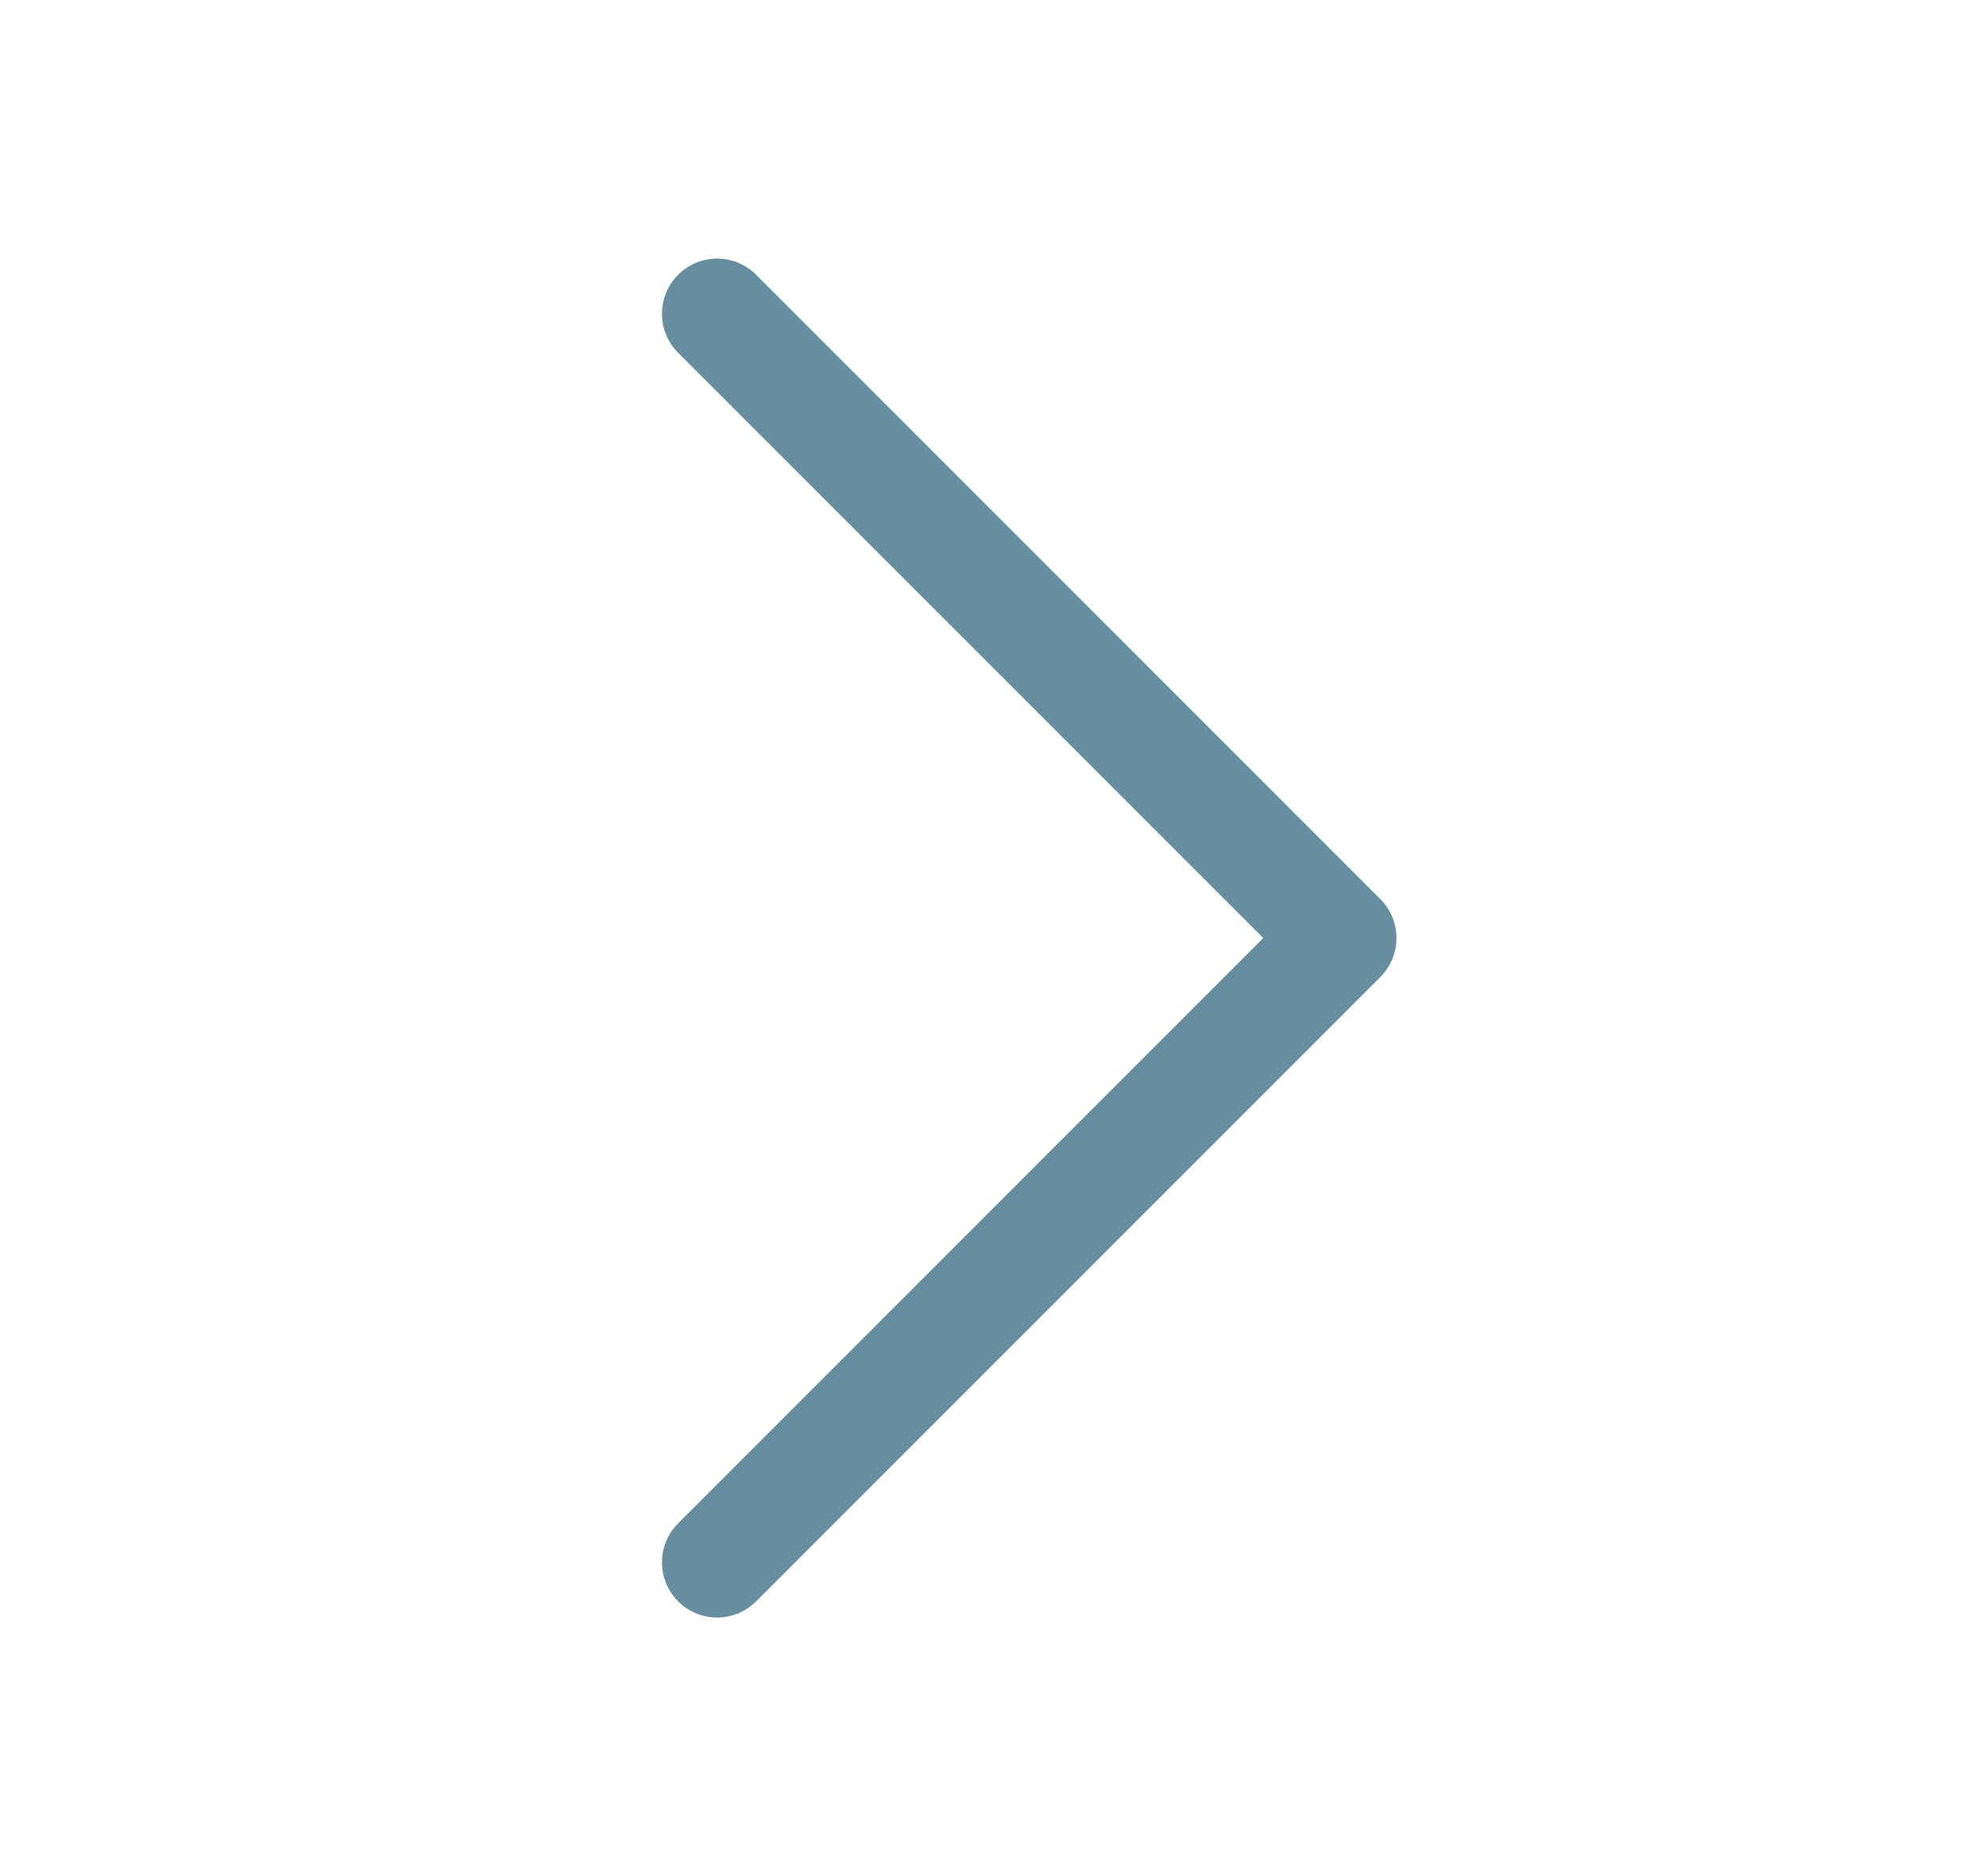 <svg xmlns="http://www.w3.org/2000/svg" width="18" height="17" viewBox="0 0 18 17">
    <g fill="none" fill-opacity=".6" fill-rule="evenodd">
        <g fill="#00435F">
            <g>
                <path d="M2.5 4c.276 0 .5.224.5.5V12h7.5c.276 0 .5.224.5.5s-.224.5-.5.5h-8c-.276 0-.5-.224-.5-.5v-8c0-.276.224-.5.5-.5z" transform="translate(-139 -82) translate(139 82) scale(-1 1) rotate(45 0 -7.192)"/>
            </g>
        </g>
    </g>
</svg>
